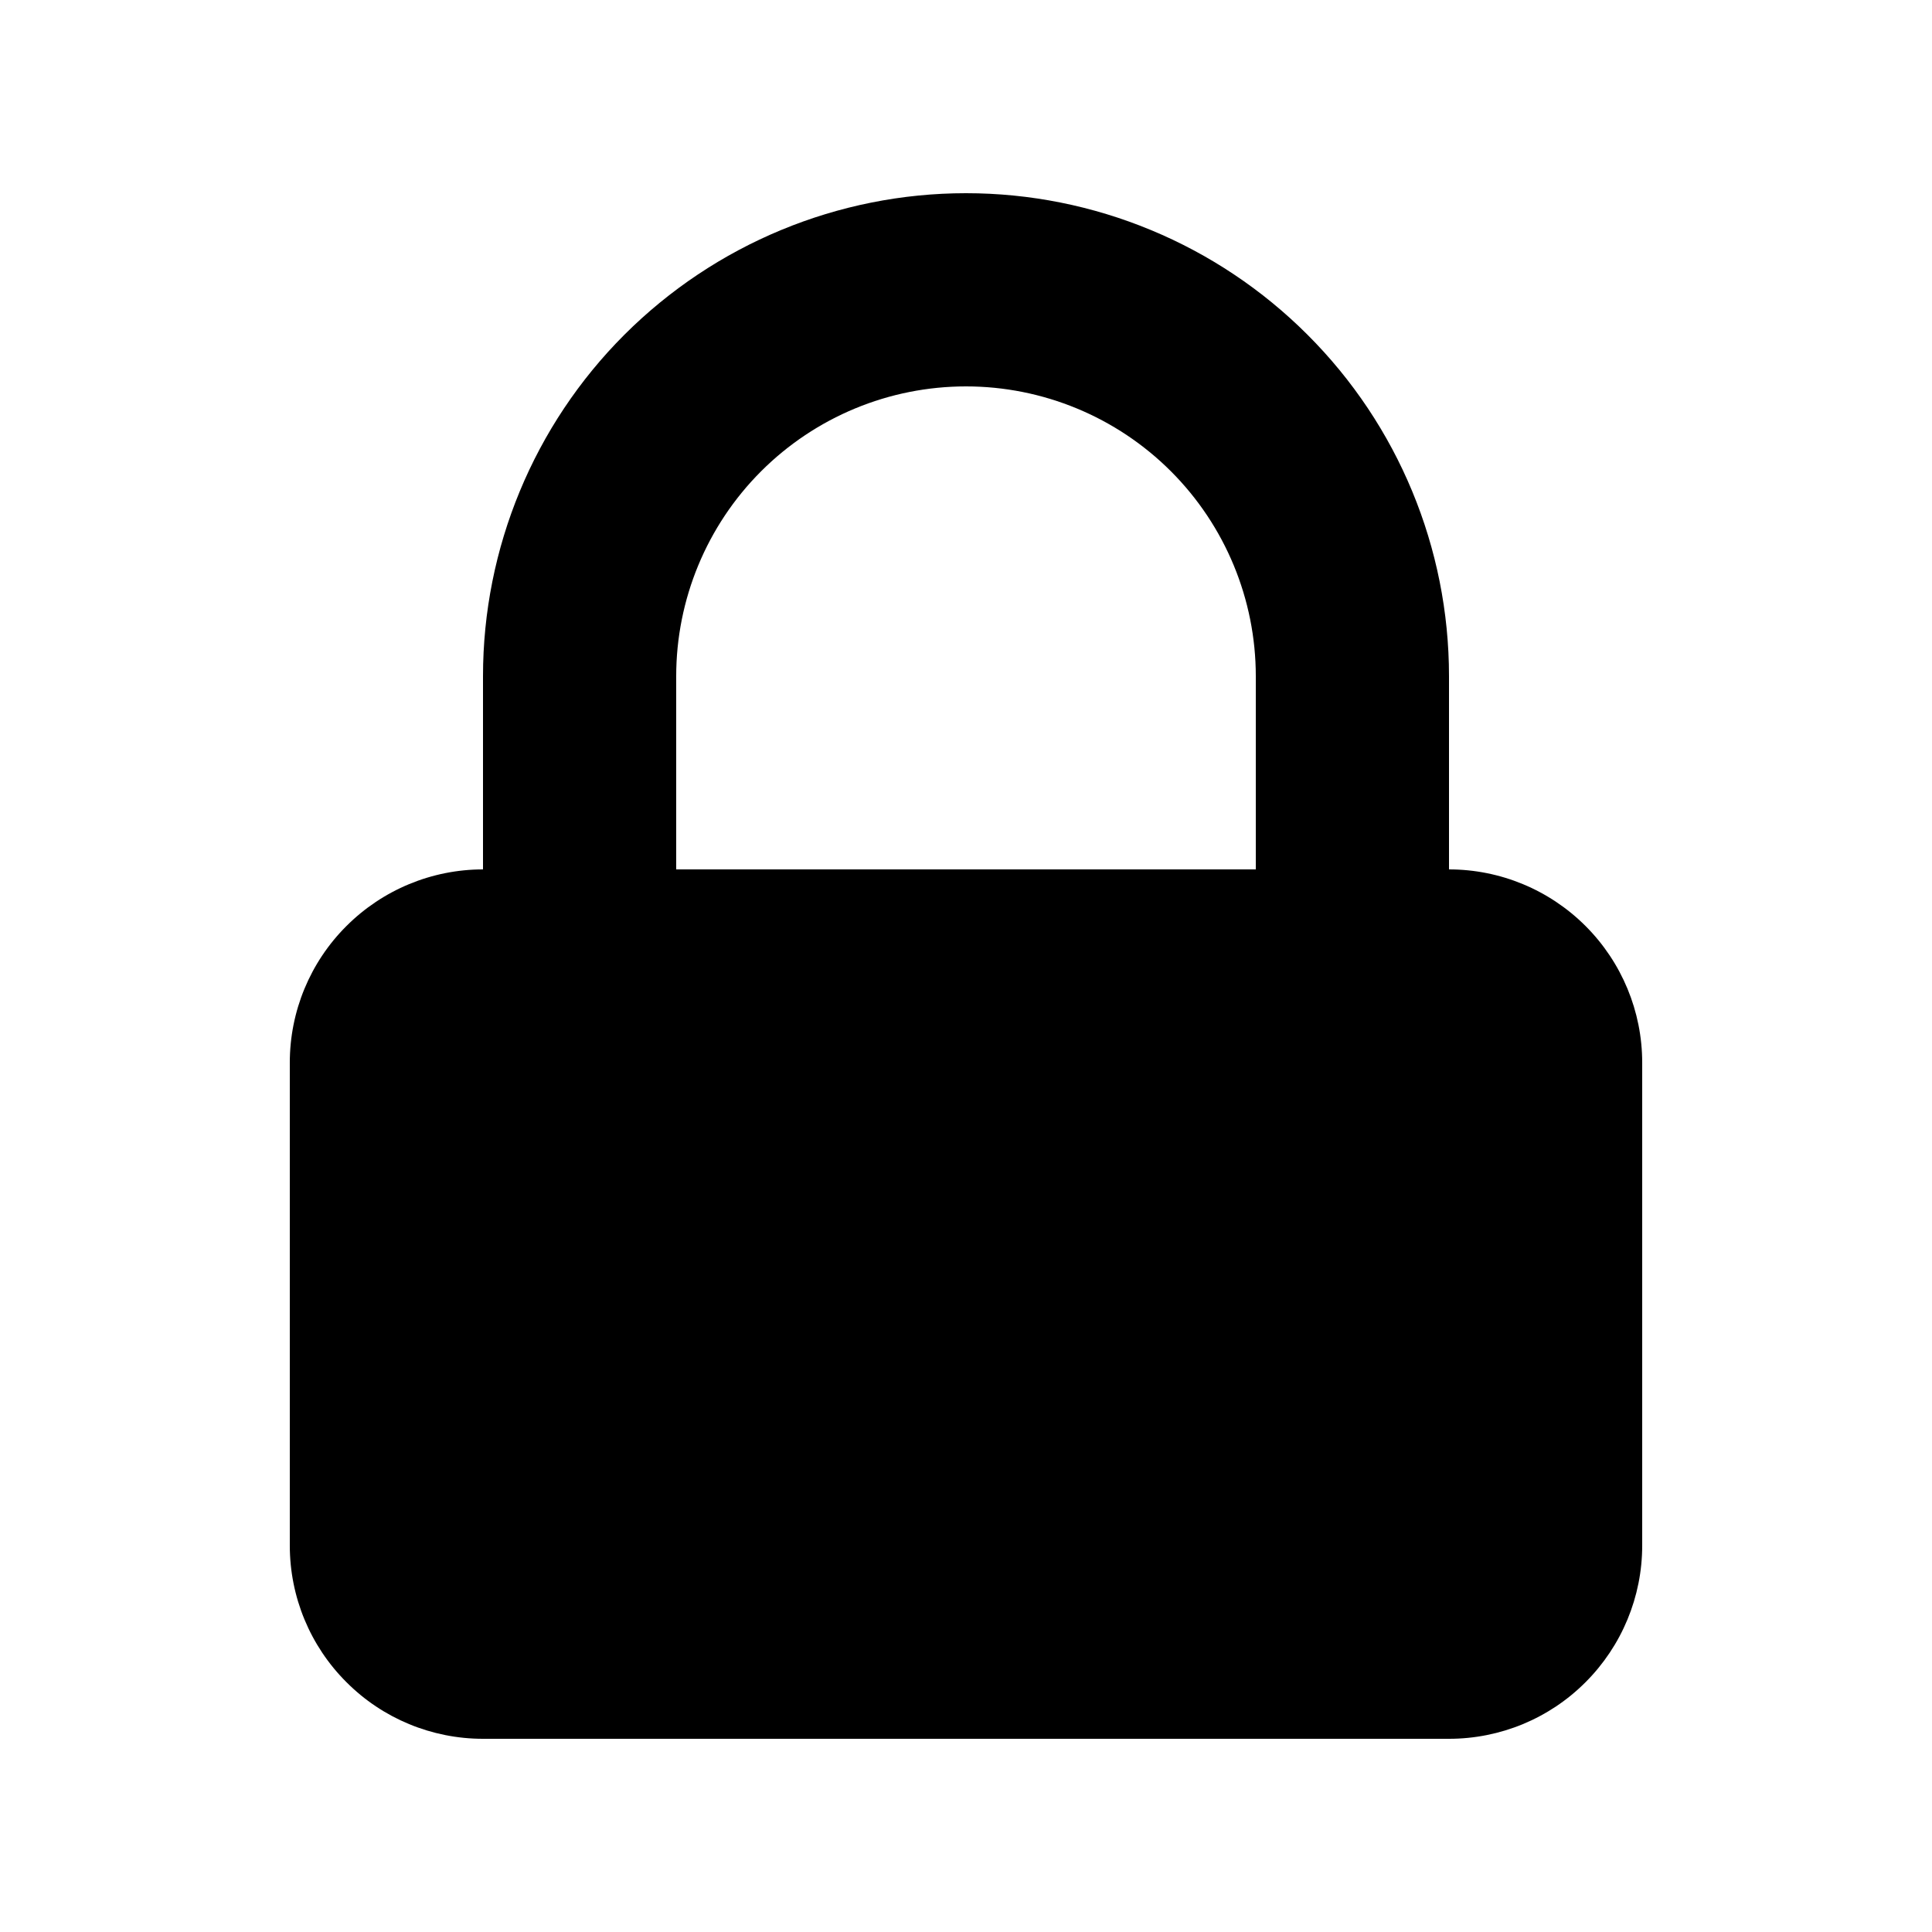 <svg width="16" height="16" viewBox="0 0 16 16" fill="none" xmlns="http://www.w3.org/2000/svg">
<path fill-rule="evenodd" clip-rule="evenodd" d="M4 7.2V5.6C4 4.539 4.421 3.522 5.171 2.772C5.922 2.022 6.939 1.6 8 1.6C9.061 1.6 10.078 2.022 10.828 2.772C11.579 3.522 12 4.539 12 5.6V7.2C12.424 7.2 12.831 7.369 13.131 7.669C13.431 7.969 13.6 8.376 13.6 8.8V12.8C13.6 13.224 13.431 13.631 13.131 13.931C12.831 14.232 12.424 14.4 12 14.4H4C3.576 14.4 3.169 14.232 2.869 13.931C2.568 13.631 2.4 13.224 2.4 12.8V8.8C2.4 8.376 2.568 7.969 2.869 7.669C3.169 7.369 3.576 7.2 4 7.2ZM10.4 5.6V7.2H5.6V5.6C5.6 4.964 5.853 4.353 6.303 3.903C6.753 3.453 7.363 3.2 8 3.2C8.636 3.2 9.247 3.453 9.697 3.903C10.147 4.353 10.4 4.964 10.4 5.6Z" fill="black"/>
</svg>
